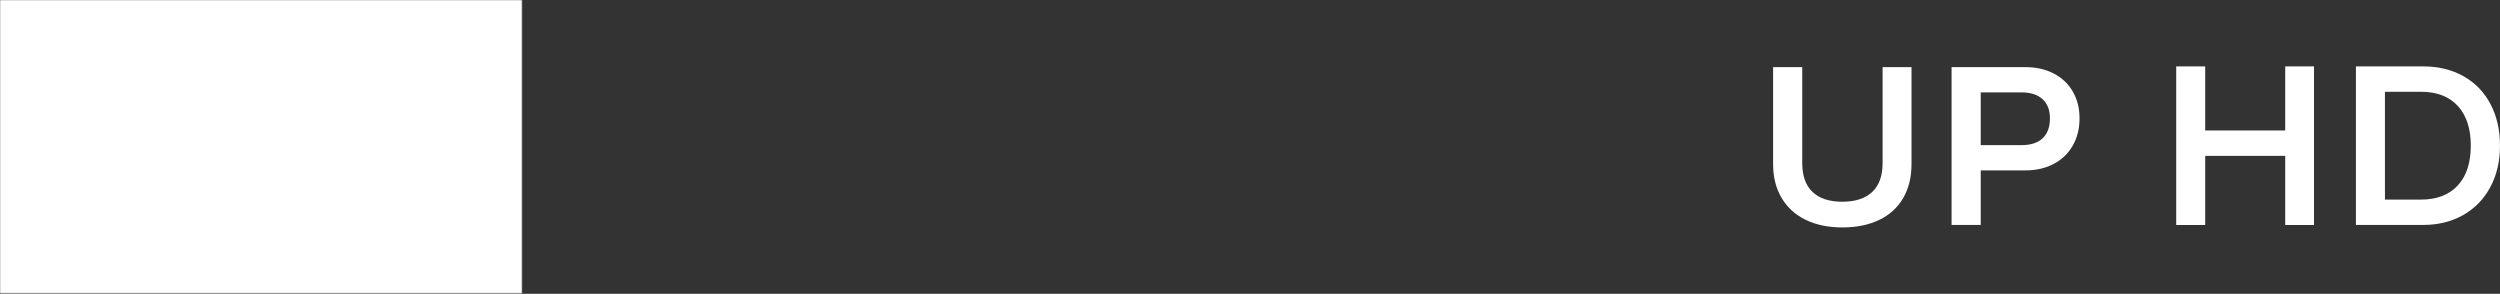 <?xml version="1.0" encoding="UTF-8"?>
<svg width="1701.996" height="200" version="1.1" viewBox="0 0 1701.996 200" xml:space="preserve" xmlns="http://www.w3.org/2000/svg">
<rect x="0" y="0" width="1701.996" height="200" fill="#333333" stroke="none"/>
<g transform="scale(.997)" clip-rule="evenodd" fill-rule="evenodd">
	<path d="m1232.906 150.061c-7.097-3.488-12.565-8.491-16.403-15.009-3.831-6.518-5.746-14.187-5.746-23.014v-66.196h19.898v65.582c0 8.619 2.33 15.159 6.997 19.626 4.66 4.46 11.45 6.697 20.369 6.697 8.905 0 15.724-2.237 20.441-6.697 4.717-4.467 7.068-11.007 7.068-19.626v-65.582h19.74v66.197c0 8.927-1.887 16.653-5.668 23.164-3.788 6.518-9.227 11.493-16.324 14.937-7.104 3.431-15.523 5.153-25.265 5.153-9.633 0-18.01-1.744-25.107-5.232m147.46-50.952c6.311 0 11.135-1.572 14.451-4.703 3.316-3.123 4.974-7.669 4.974-13.622 0-5.646-1.687-10.006-5.053-13.079-3.373-3.08-8.169-4.624-14.373-4.624h-27.831v36.022h27.831v6e-3zm-47.736 54.49v-107.757h50.38c7.362 0 13.823 1.465 19.426 4.388 5.423 2.768 9.93 7.045 12.979 12.314 3.052 5.289 4.588 11.364 4.588 18.239 0 6.983-1.537 13.165-4.588 18.554-3.02 5.35-7.529 9.707-12.979 12.543-5.603 2.98-12.072 4.467-19.426 4.467h-30.475v37.251h-19.905z" fill="#fff"/>
	
		
		<mask id="maskR">
			<rect width="356.643" height="200.592" fill="#fff"/>
			<path d="m193.766 96.247c15.314 0 22.764-4.932 22.764-15.003s-7.45-14.873-22.764-14.873h-67.098v29.876zm-91.912-50.148h95.157c28.967 0 45.087 13.004 45.087 34.834 0 18.741-12.096 31.278-32.705 34.237l46.644 39.324h-35.794l-43.867-37.948h-49.707v37.948h-24.814c-2e-3 -1e-3 -2e-3 -108.395-1e-3 -108.395z" fill="#000"/>
		</mask>
		<rect width="356.643" height="200.592" fill="#fff" mask="url(#maskR)"/>
		
		<mask id="maskT">
			<rect x="784.615" width="356.643" height="200.592" fill="#fff"/>
			<polygon points="920.575 46.099 920.575 133.131 1030.683 133.131 1030.683 154.493 895.812 154.493 895.812 46.099" fill="#000"/>
		</mask>
		<rect x="784.615" width="356.643" height="200.592" fill="#fff" mask="url(#maskT)"/>
		
		<mask id="maskL">
			<rect x="392.463" width="356.331" height="200.592" fill="#fff"/>
			<polygon points="583.01 154.493 558.247 154.493 558.247 67.461 495.562 67.461 495.562 46.099 645.695 46.099 645.695 67.461 583.01 67.461" fill="#000"/>
		</mask>
		<rect x="392.463" width="356.331" height="200.592" fill="#fff" mask="url(#maskL)"/>
		
	
</g>
<g transform="matrix(11.494,0,0,11.494,1481.558,45.203)"><path d="M 6.457,3.798 V 0 H 8.162 V 9.393 H 6.457 V 5.3 H 1.718 v 4.093 H 0 V 0 h 1.718 v 3.796 h 4.738 z" fill="#fff"/><path d="m10.645 9.393v-9.393h3.985c0.904 0 1.701 0.194 2.389 0.583 0.69 0.389 1.221 0.939 1.596 1.65 0.376 0.712 0.563 1.532 0.563 2.462 0 0.921-0.19 1.738-0.57 2.449-0.38 0.712-0.915 1.264-1.605 1.657-0.69 0.393-1.48 0.589-2.376 0.589h-3.983zm3.852-1.504c0.939 0 1.666-0.279 2.181-0.838 0.515-0.559 0.771-1.345 0.771-2.355 0-1.011-0.258-1.797-0.771-2.355-0.515-0.559-1.242-0.838-2.181-0.838h-2.133v6.387z" fill="#fff"/></g></svg>
